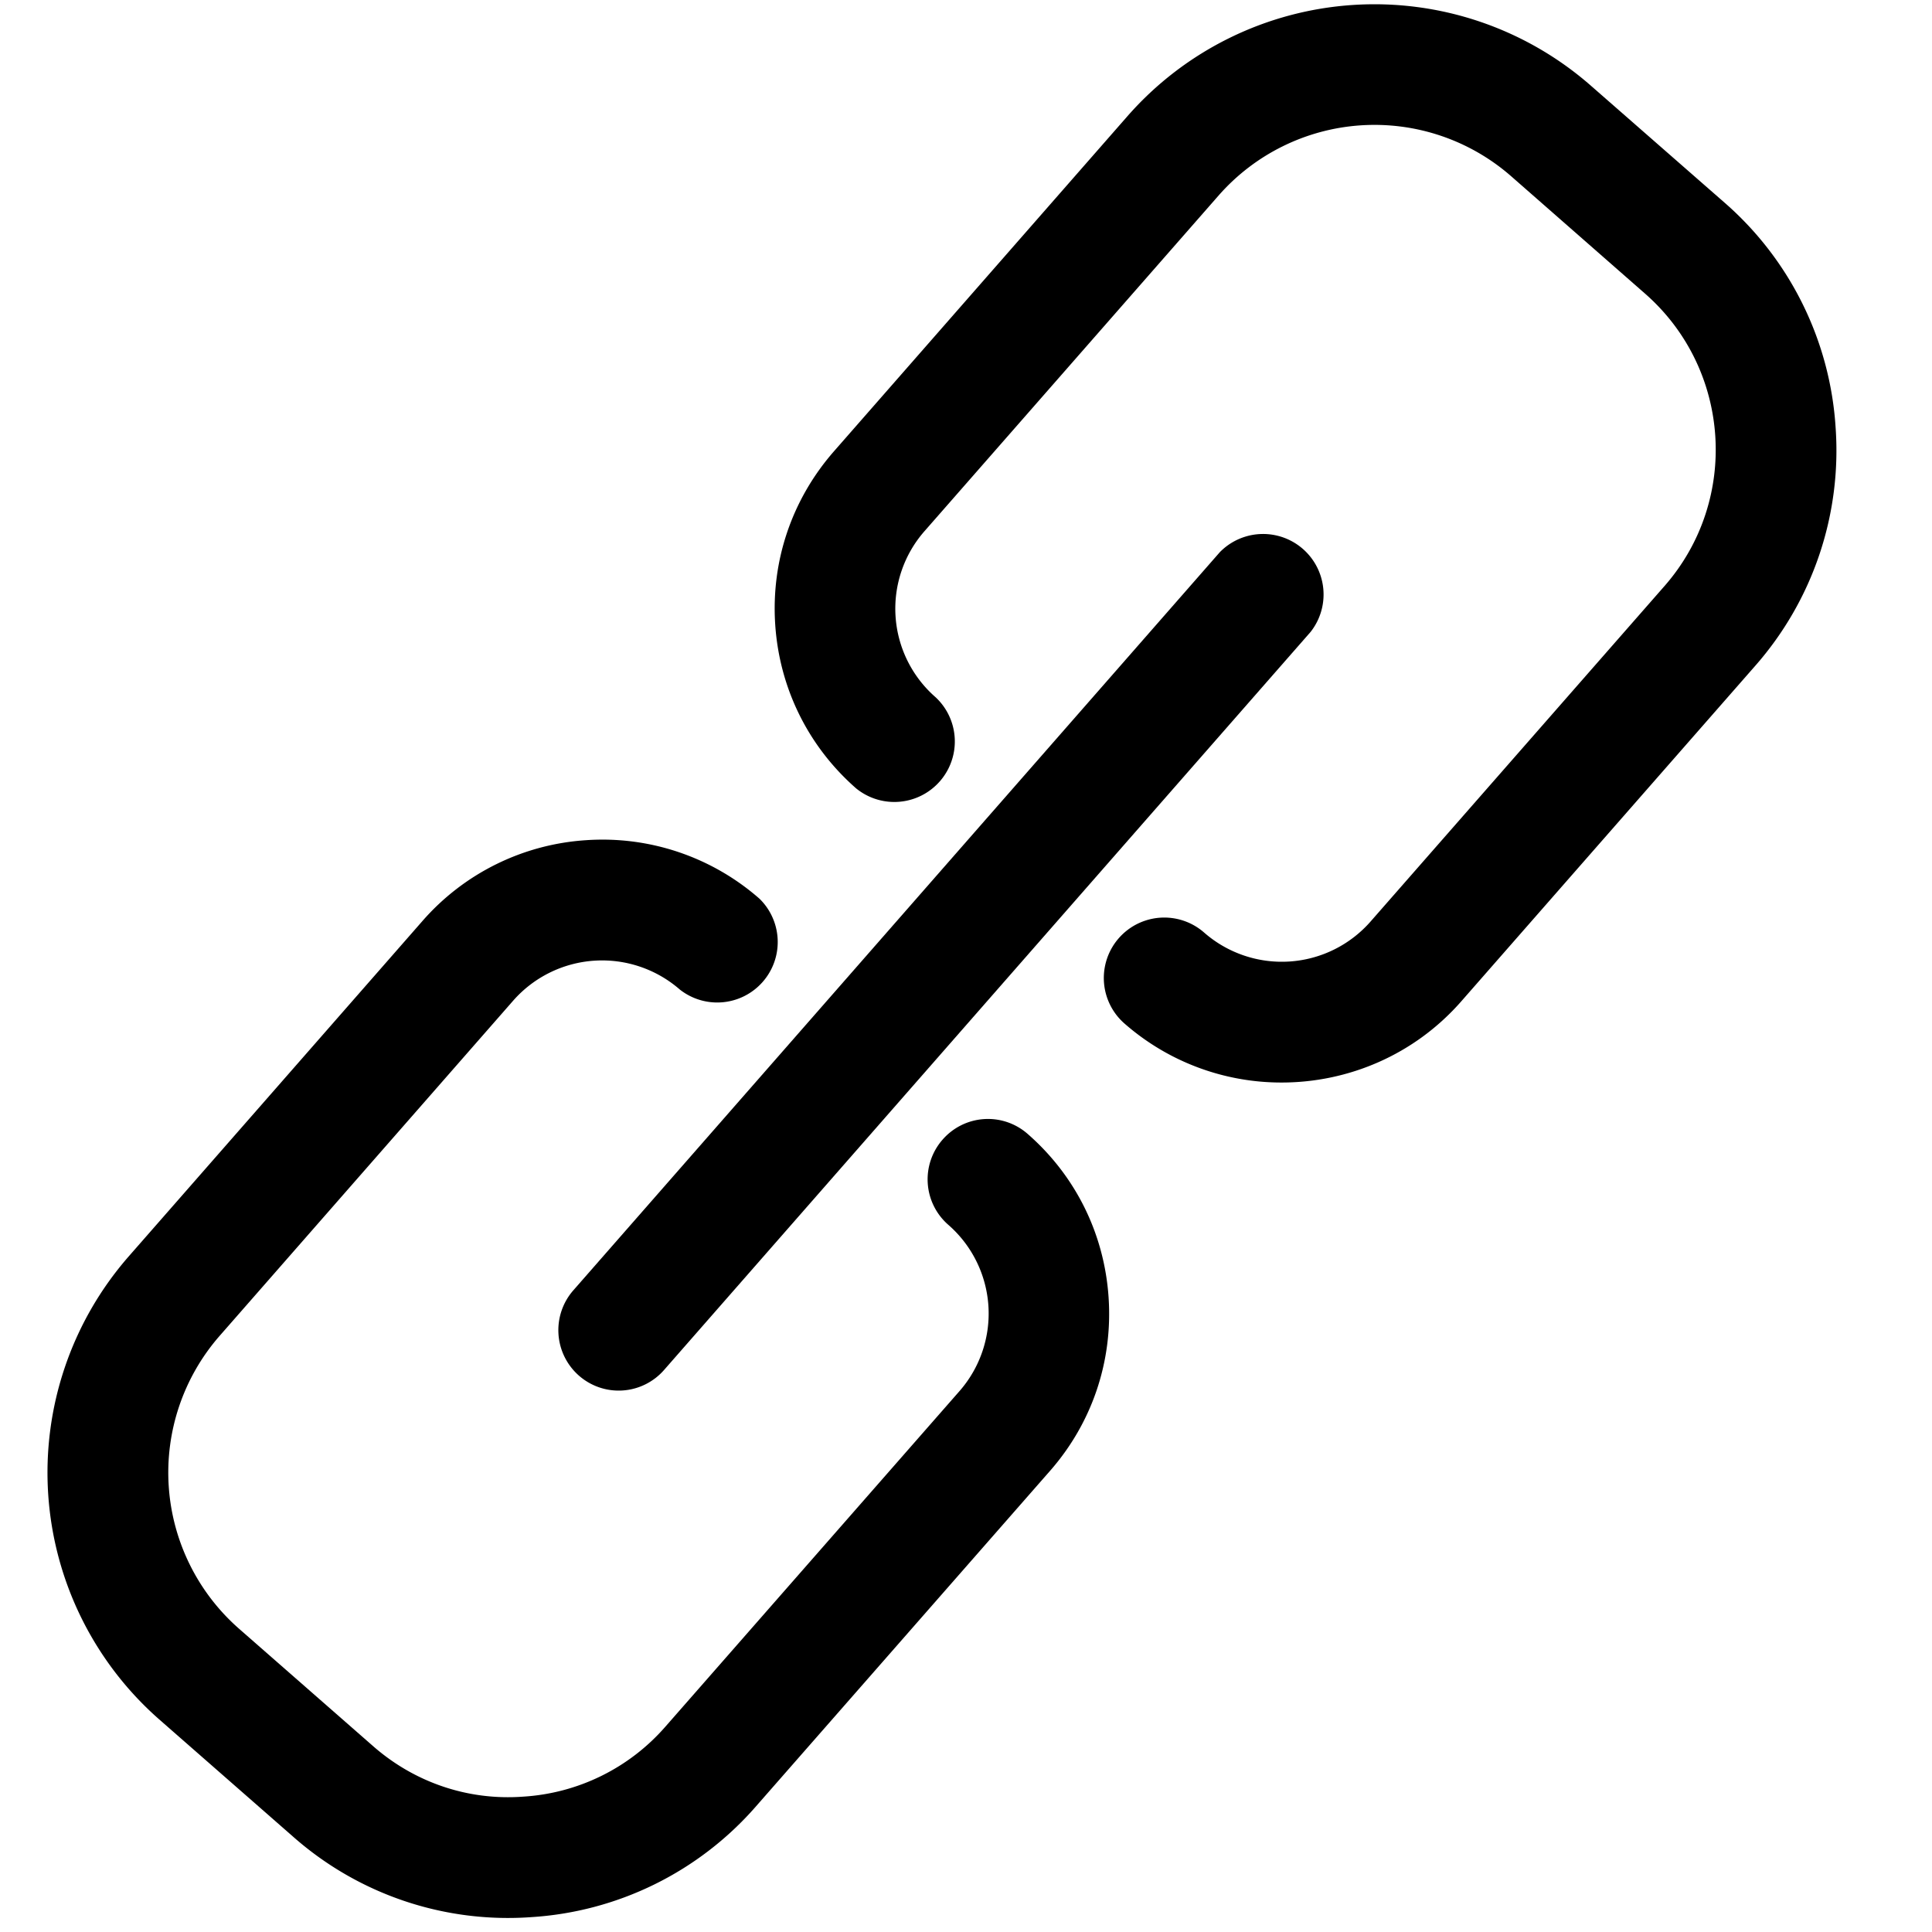 <svg xmlns="http://www.w3.org/2000/svg" viewBox="0 0 16 16"><path d="M13.172.707A2.72 2.72 0 0 0 9.339.96L6.906 3.738c-.348.398-.521.907-.486 1.434s.273 1.009.67 1.357a.501.501 0 0 0 .659-.754.973.973 0 0 1-.091-1.378l2.434-2.778a1.718 1.718 0 0 1 2.421-.161l1.111.974c.712.624.784 1.71.161 2.421l-2.434 2.778a.977.977 0 0 1-1.379.092.5.5 0 0 0-.66.753 1.97 1.97 0 0 0 1.302.489c.55 0 1.099-.228 1.489-.674l2.434-2.778a2.7 2.7 0 0 0 .665-1.969 2.697 2.697 0 0 0-.918-1.864L13.172.707zM7.806 9.438a.499.499 0 0 0 .047.705.975.975 0 0 1 .091 1.38L5.51 14.3a1.7 1.7 0 0 1-1.177.579c-.456.034-.9-.117-1.244-.419l-1.111-.973a1.72 1.72 0 0 1-.16-2.423L4.25 8.287a.98.98 0 0 1 1.38-.092.501.501 0 0 0 .66-.752 1.971 1.971 0 0 0-1.435-.485 1.966 1.966 0 0 0-1.357.67l-2.433 2.778a2.72 2.72 0 0 0 .253 3.833l1.111.973a2.688 2.688 0 0 0 1.969.665 2.692 2.692 0 0 0 1.864-.919l2.434-2.777c.348-.397.52-.906.485-1.434s-.273-1.009-.67-1.356a.498.498 0 0 0-.705.047z"/><path d="M4.794 11.392a.499.499 0 0 0 .706-.047l5.354-6.112a.501.501 0 0 0-.752-.66l-5.354 6.113a.501.501 0 0 0 .046.706z"/></svg>